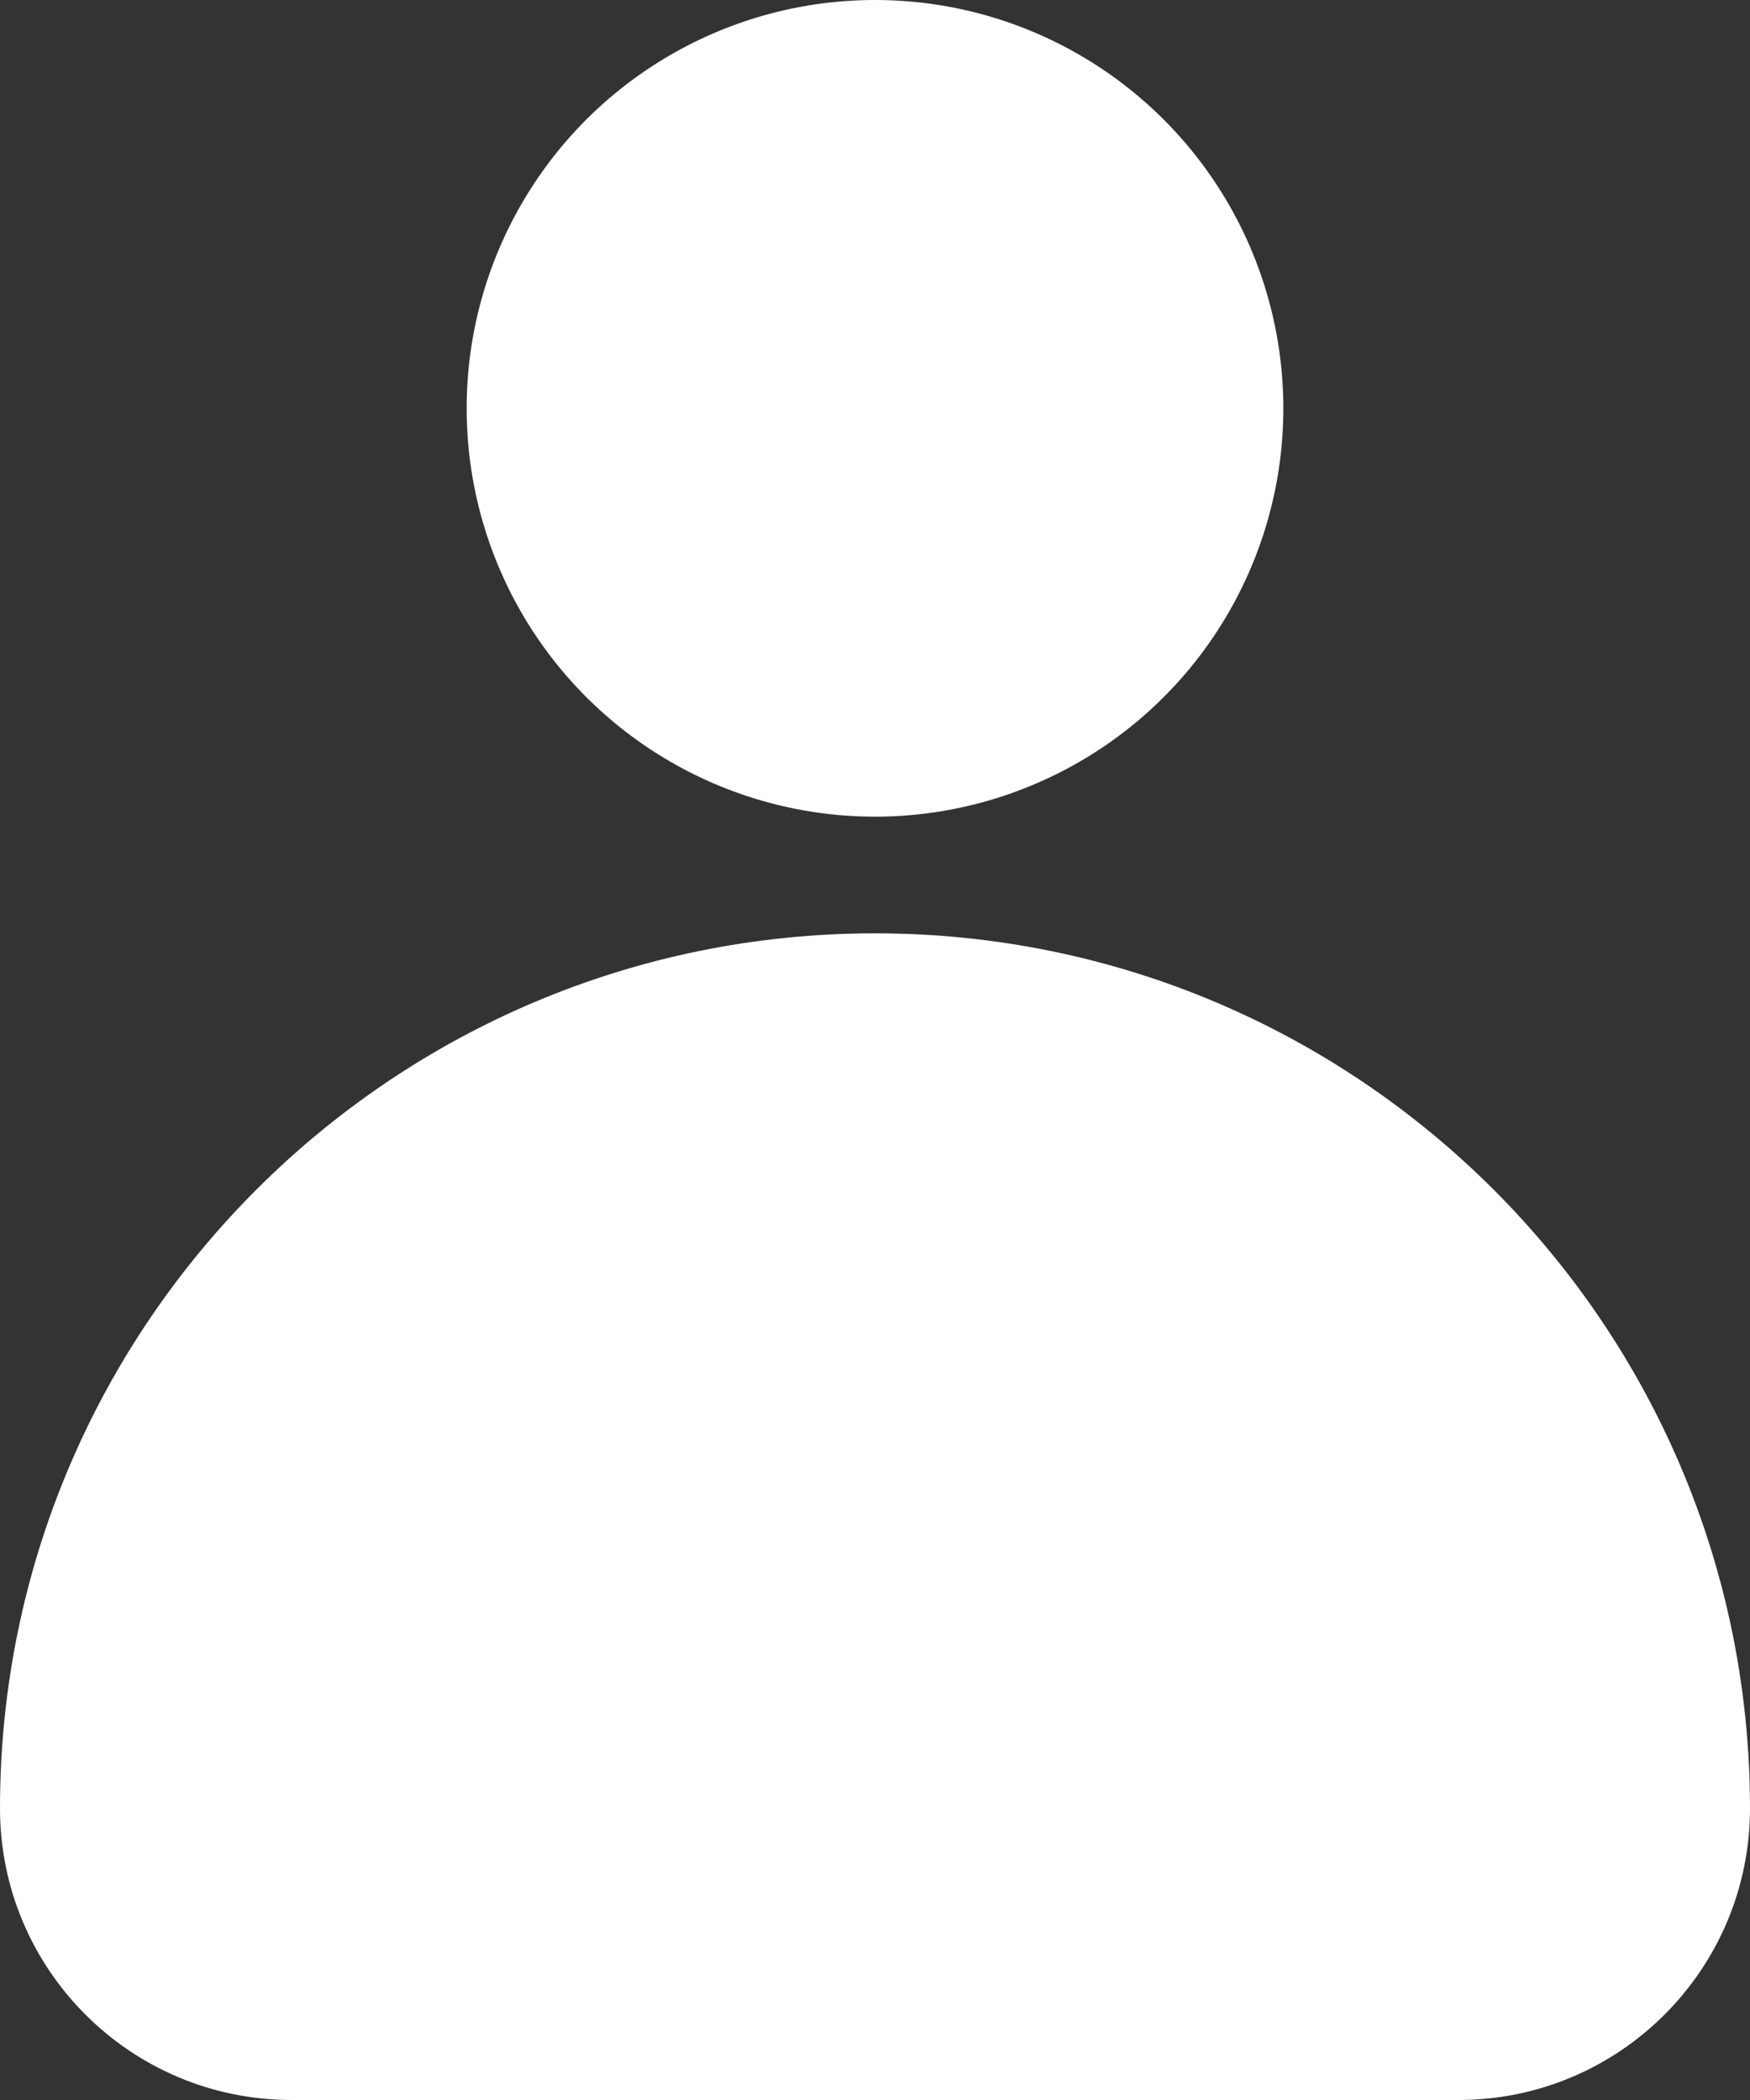 <?xml version="1.0" encoding="UTF-8"?>
<svg width="15px" height="18px" viewBox="0 0 15 18" version="1.1" xmlns="http://www.w3.org/2000/svg" xmlns:xlink="http://www.w3.org/1999/xlink">
    <rect x="0" y="0" width="15" height="18" fill="#333333" stroke="none"/>
    <!-- Generator: Sketch 55 (78076) - https://sketchapp.com -->
    <title>signin</title>
    <desc>Created with Sketch.</desc>
    <g id="Page-1" stroke="none" stroke-width="1" fill="none" fill-rule="evenodd">
        <g id="Home-page:-Desktops---1140-" transform="translate(-1188, -36)" fill="#FFFFFF" fill-rule="nonzero">
            <g id="1-screen" transform="translate(-77, -176)">
                <g id="Header" transform="translate(217, 188)">
                    <g id="Menu" transform="translate(304, 13)">
                        <g id="Sign-in" transform="translate(721, 0)">
                            <g id="Group-7" transform="translate(23, 10)">
                                <g id="signin" transform="translate(0, 1)">
                                    <path d="M7.5,8 C3.359,8 0,11.359 0,15.5 C1.69088438e-16,16.881 1.119,18 2.5,18 L12.5,18 C13.881,18 15,16.881 15,15.5 C15,11.359 11.641,8 7.5,8 Z" id="Shape"></path>
                                    <circle id="Oval" cx="7.5" cy="3.5" r="3.5"></circle>
                                </g>
                            </g>
                        </g>
                    </g>
                </g>
            </g>
        </g>
    </g>
</svg>